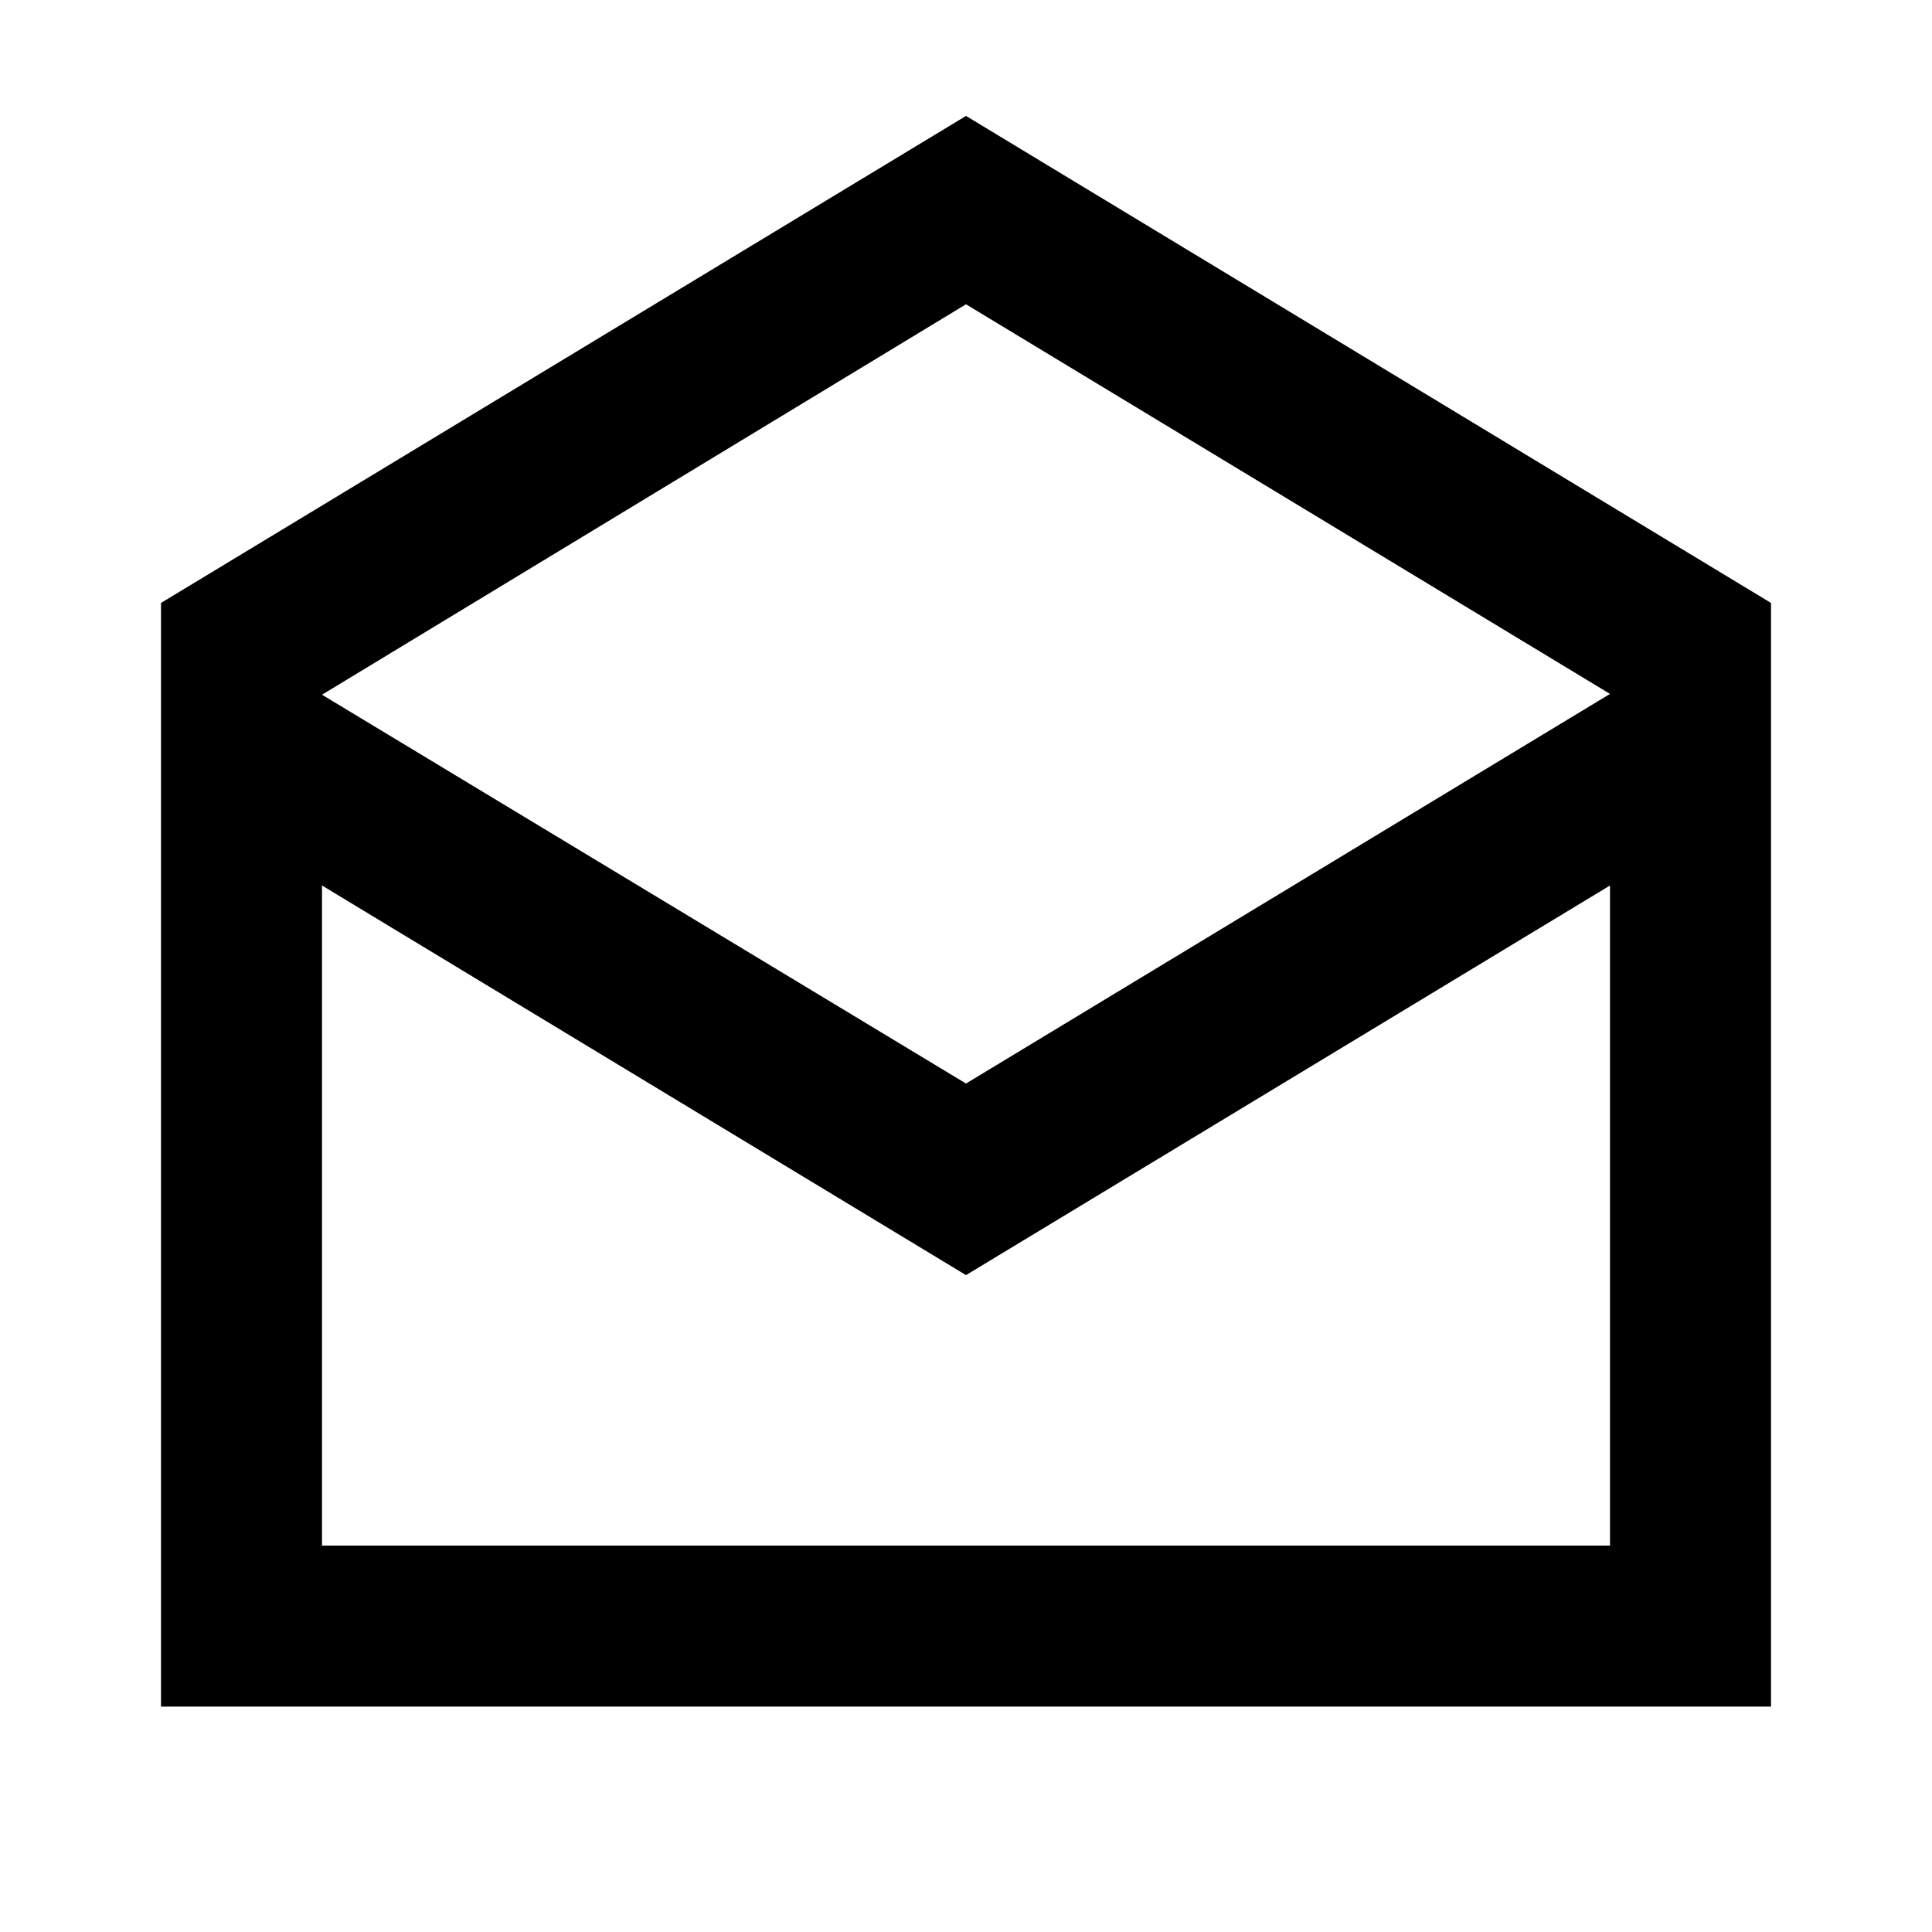 <svg id="Layer_1" data-name="Layer 1" xmlns="http://www.w3.org/2000/svg" viewBox="0 0 24 24"><title>iconoteka_mail_draft_b_s</title><path d="M12,1.44,2,7.49V21.2H22V7.49Zm0,2.34,8,4.84h0l-8,4.84L4,8.63H4ZM4,19.2V11l8,4.84L20,11V19.2Z"/></svg>